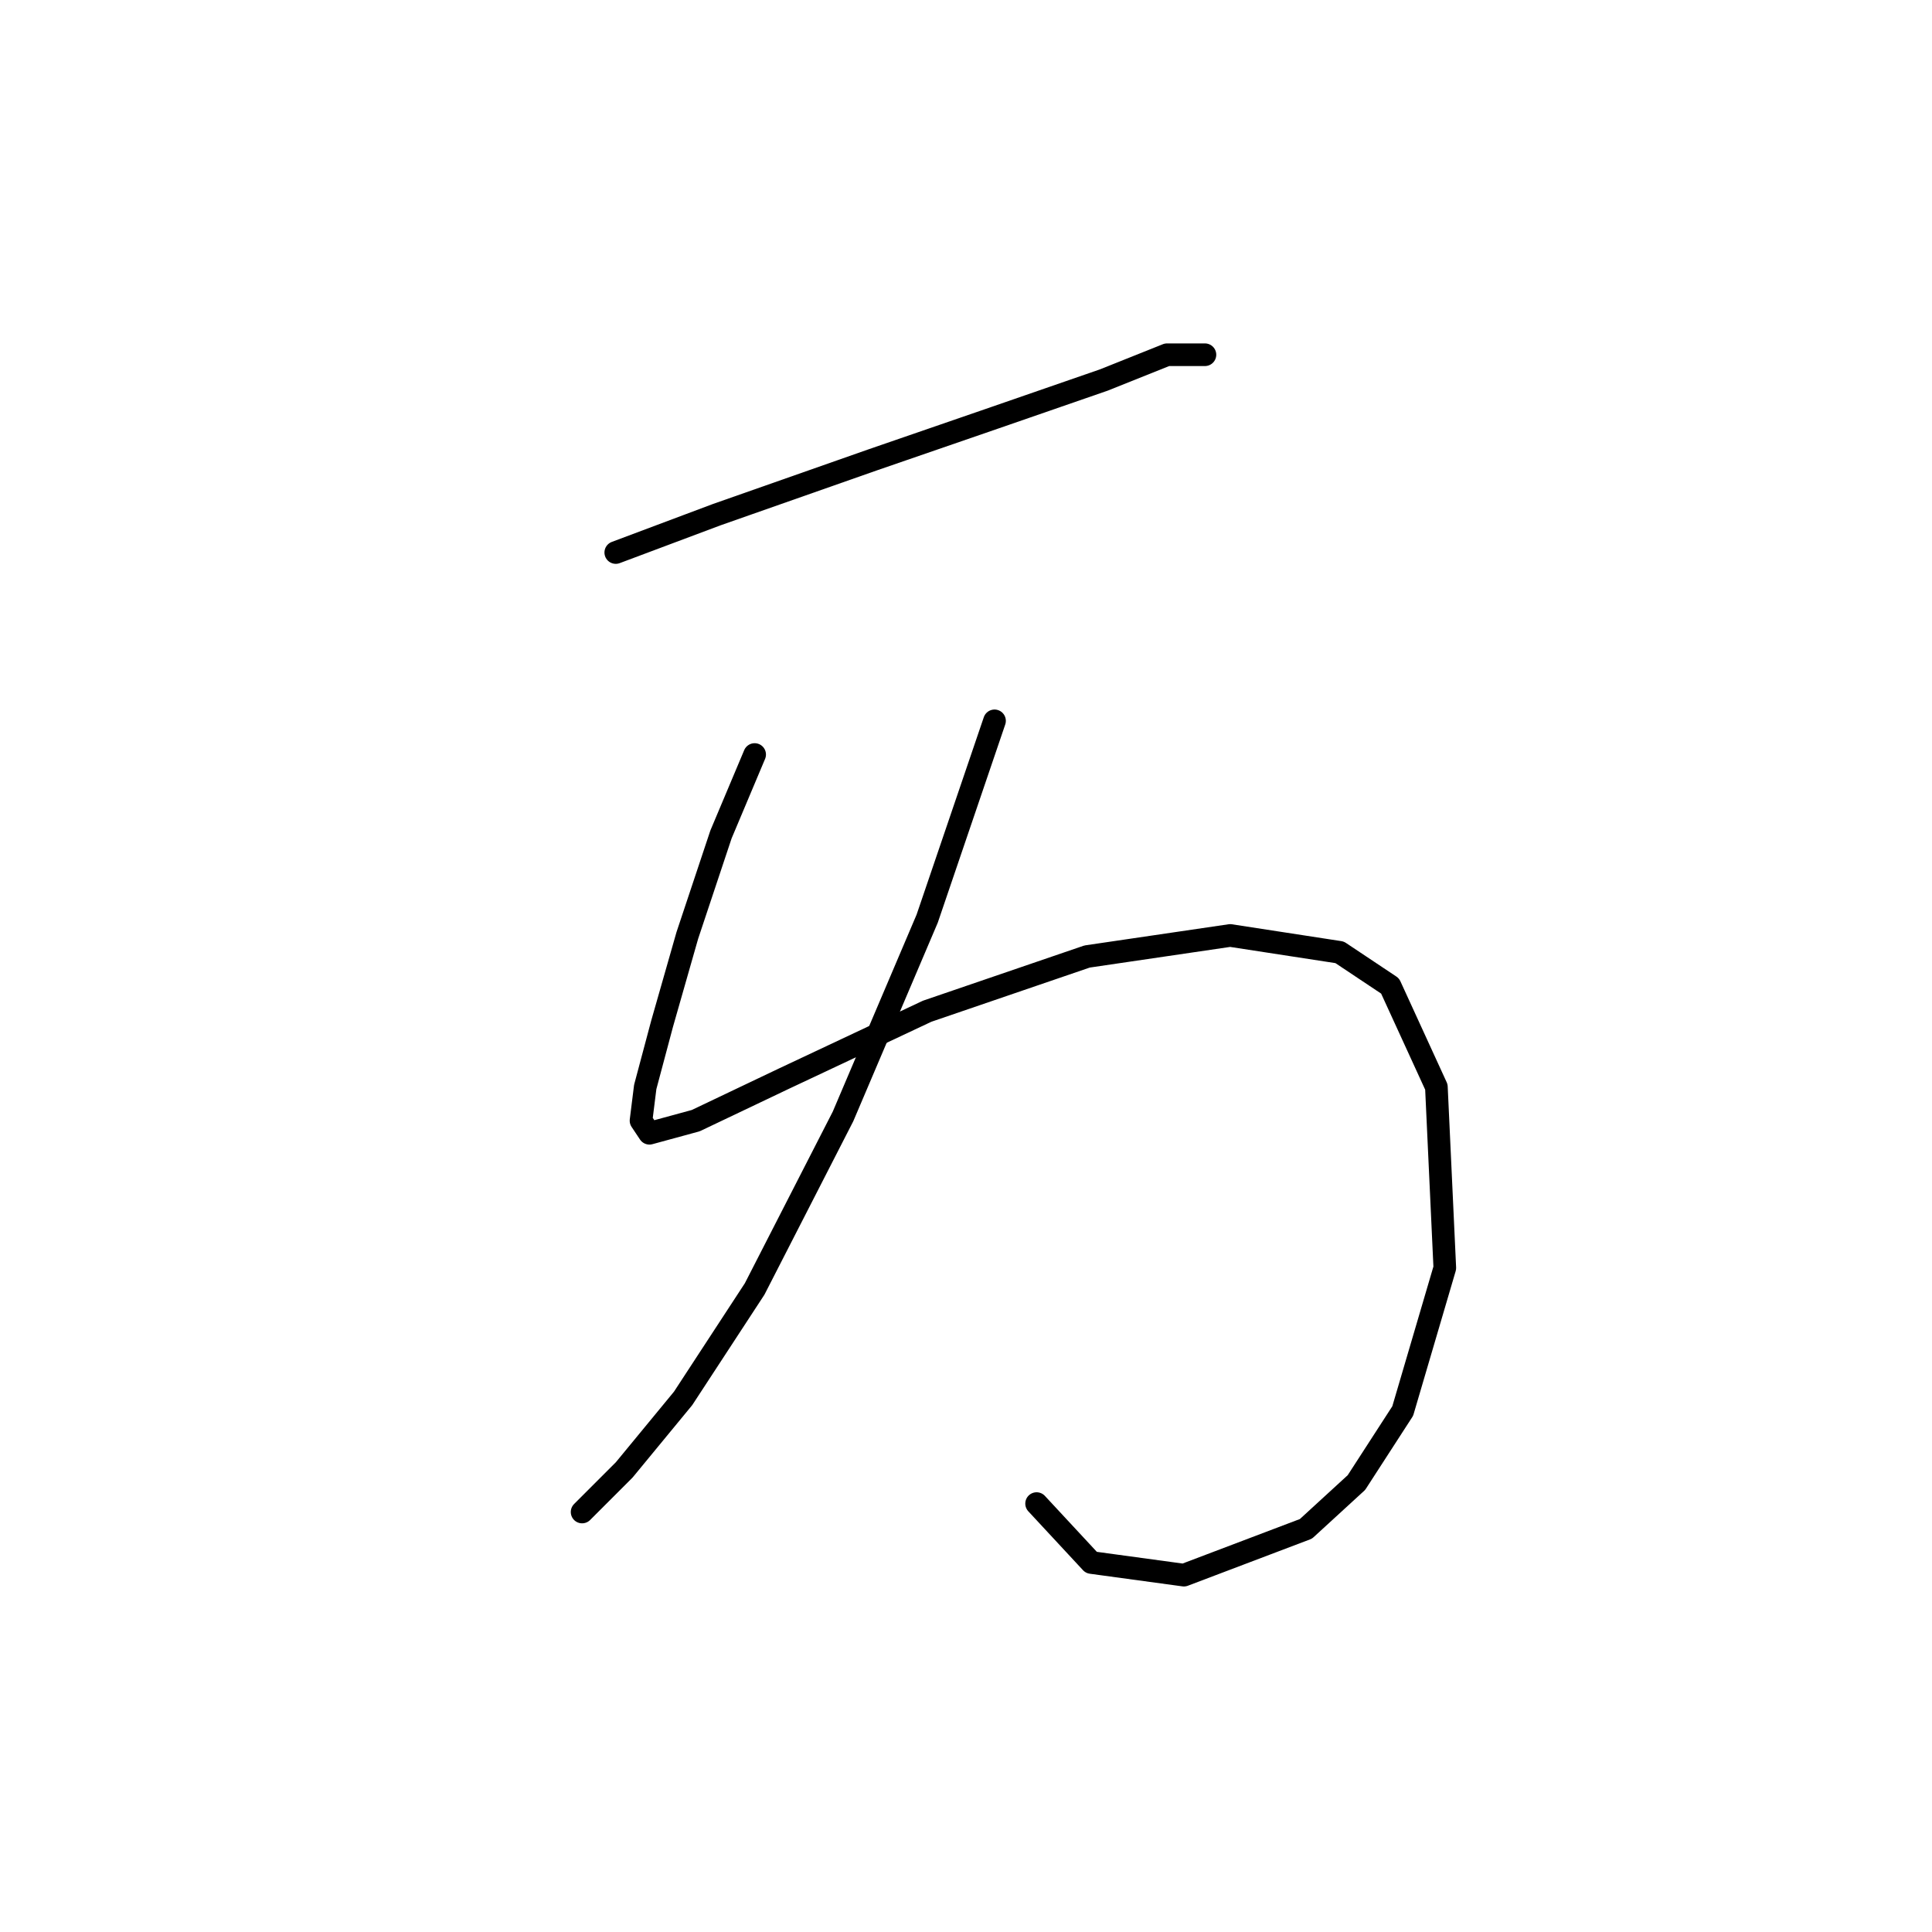 <?xml version="1.0" standalone="no"?>
    <svg width="256" height="256" xmlns="http://www.w3.org/2000/svg" version="1.1">
    <polyline stroke="black" stroke-width="3" stroke-linecap="round" fill="transparent" stroke-linejoin="round" points="81.593 73.212 94.976 68.193 115.608 60.944 131.779 55.368 146.277 50.349 154.641 47.004 159.66 47.004 159.66 47.004 " />
        <polyline stroke="black" stroke-width="3" stroke-linecap="round" fill="transparent" stroke-linejoin="round" points="99.994 99.978 95.533 110.572 91.072 123.955 87.727 135.665 85.496 144.03 84.939 148.491 86.054 150.163 92.188 148.491 103.898 142.914 122.857 133.992 144.046 126.743 163.005 123.955 177.504 126.186 184.195 130.647 190.329 144.03 191.444 168.007 185.868 186.966 179.734 196.446 173.043 202.58 156.872 208.714 144.604 207.041 137.355 199.234 137.355 199.234 " />
        <polyline stroke="black" stroke-width="3" stroke-linecap="round" fill="transparent" stroke-linejoin="round" points="131.779 95.517 122.857 121.725 111.704 147.933 99.994 170.795 90.515 185.294 82.708 194.773 77.132 200.349 77.132 200.349 " />
        </svg>
